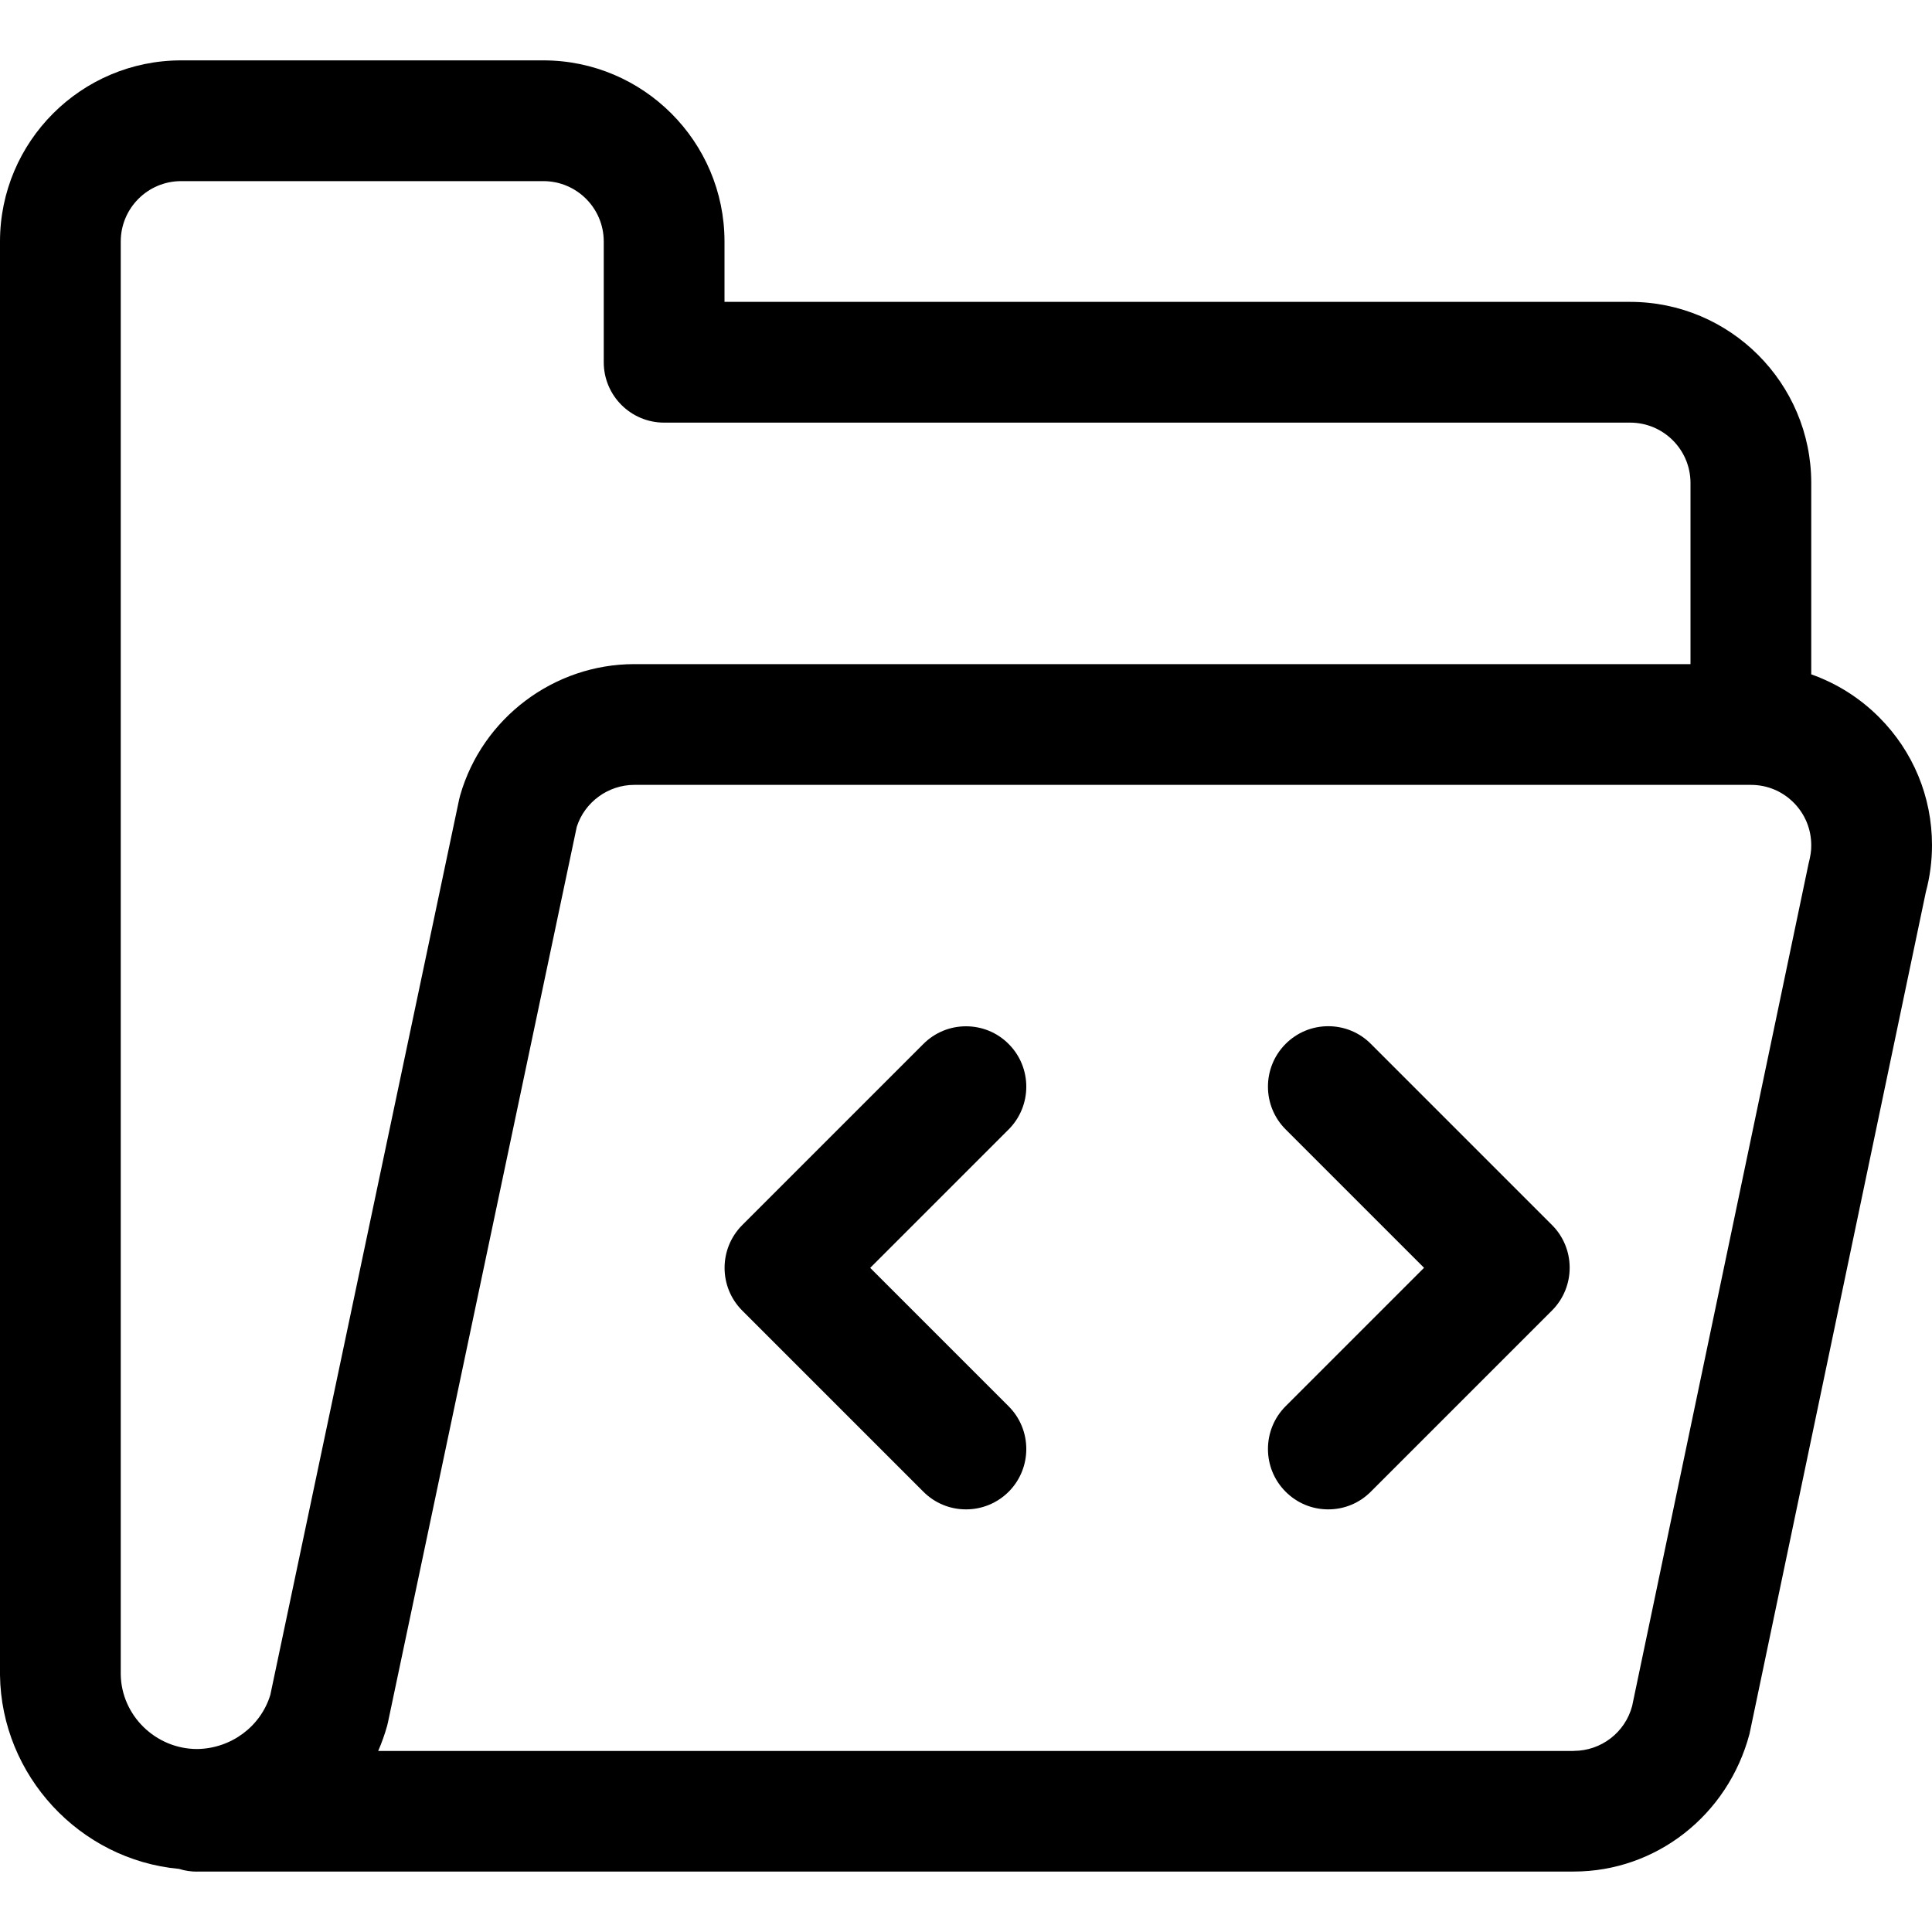 <?xml version="1.0" encoding="utf-8"?>
<!-- Generator: Adobe Illustrator 22.1.0, SVG Export Plug-In . SVG Version: 6.00 Build 0)  -->
<svg version="1.1" id="Layer_1" xmlns="http://www.w3.org/2000/svg" xmlns:xlink="http://www.w3.org/1999/xlink" x="0px" y="0px"
	 viewBox="0 0 24 24" style="enable-background:new 0 0 24 24;" xml:space="preserve">
<title>folder-code</title>
<g>
	<path d="M2.447,23.25c-0.076,0-0.151-0.011-0.223-0.034C0.99,23.103,0.017,22.056,0,20.81V3c0-1.241,1.009-2.25,2.25-2.25h4.5
		C7.99,0.75,9,1.759,9,3v0.75h11.25c1.241,0,2.25,1.009,2.25,2.25v2.377c0.314,0.111,0.601,0.291,0.841,0.531
		C23.766,9.333,24,9.898,24,10.499c0,0.195-0.025,0.391-0.076,0.58l-2.191,10.46c-0.269,1.015-1.165,1.71-2.183,1.71H2.447z
		 M19.55,21.75c0.34,0,0.638-0.229,0.725-0.557l2.191-10.461c0.025-0.099,0.035-0.164,0.034-0.231c0-0.202-0.078-0.39-0.22-0.532
		c-0.142-0.142-0.33-0.219-0.53-0.219H7.879h0c-0.324,0-0.615,0.213-0.714,0.52L4.82,21.393c-0.003,0.014-0.007,0.03-0.011,0.046
		c-0.03,0.107-0.067,0.211-0.111,0.312H19.55z M2.25,2.25C1.836,2.25,1.5,2.586,1.5,3v17.8c0.007,0.509,0.433,0.927,0.95,0.927
		c0.422-0.006,0.789-0.281,0.908-0.672L5.704,9.929C5.708,9.91,5.712,9.894,5.717,9.878C5.993,8.919,6.882,8.25,7.879,8.25H21V6
		c0-0.414-0.336-0.75-0.75-0.75h-12C7.836,5.25,7.5,4.914,7.5,4.5V3c0-0.414-0.336-0.75-0.75-0.75H2.25z"/>
	<path d="M12,18.75c-0.2,0-0.389-0.078-0.53-0.22l-2.25-2.25c-0.292-0.292-0.292-0.768,0-1.061l2.25-2.25
		c0.142-0.142,0.33-0.22,0.53-0.22s0.389,0.078,0.53,0.22c0.292,0.292,0.292,0.768,0,1.061l-1.72,1.72l1.72,1.72
		c0.292,0.292,0.292,0.768,0,1.061C12.388,18.672,12.2,18.75,12,18.75z"/>
	<path d="M16.5,18.75c-0.2,0-0.389-0.078-0.53-0.22c-0.292-0.292-0.292-0.768,0-1.061l1.72-1.72l-1.72-1.72
		c-0.292-0.292-0.292-0.768,0-1.061c0.142-0.142,0.33-0.22,0.53-0.22s0.389,0.078,0.53,0.22l2.25,2.25
		c0.292,0.292,0.292,0.768,0,1.061l-2.25,2.25C16.888,18.672,16.7,18.75,16.5,18.75z"/>
</g>
</svg>
